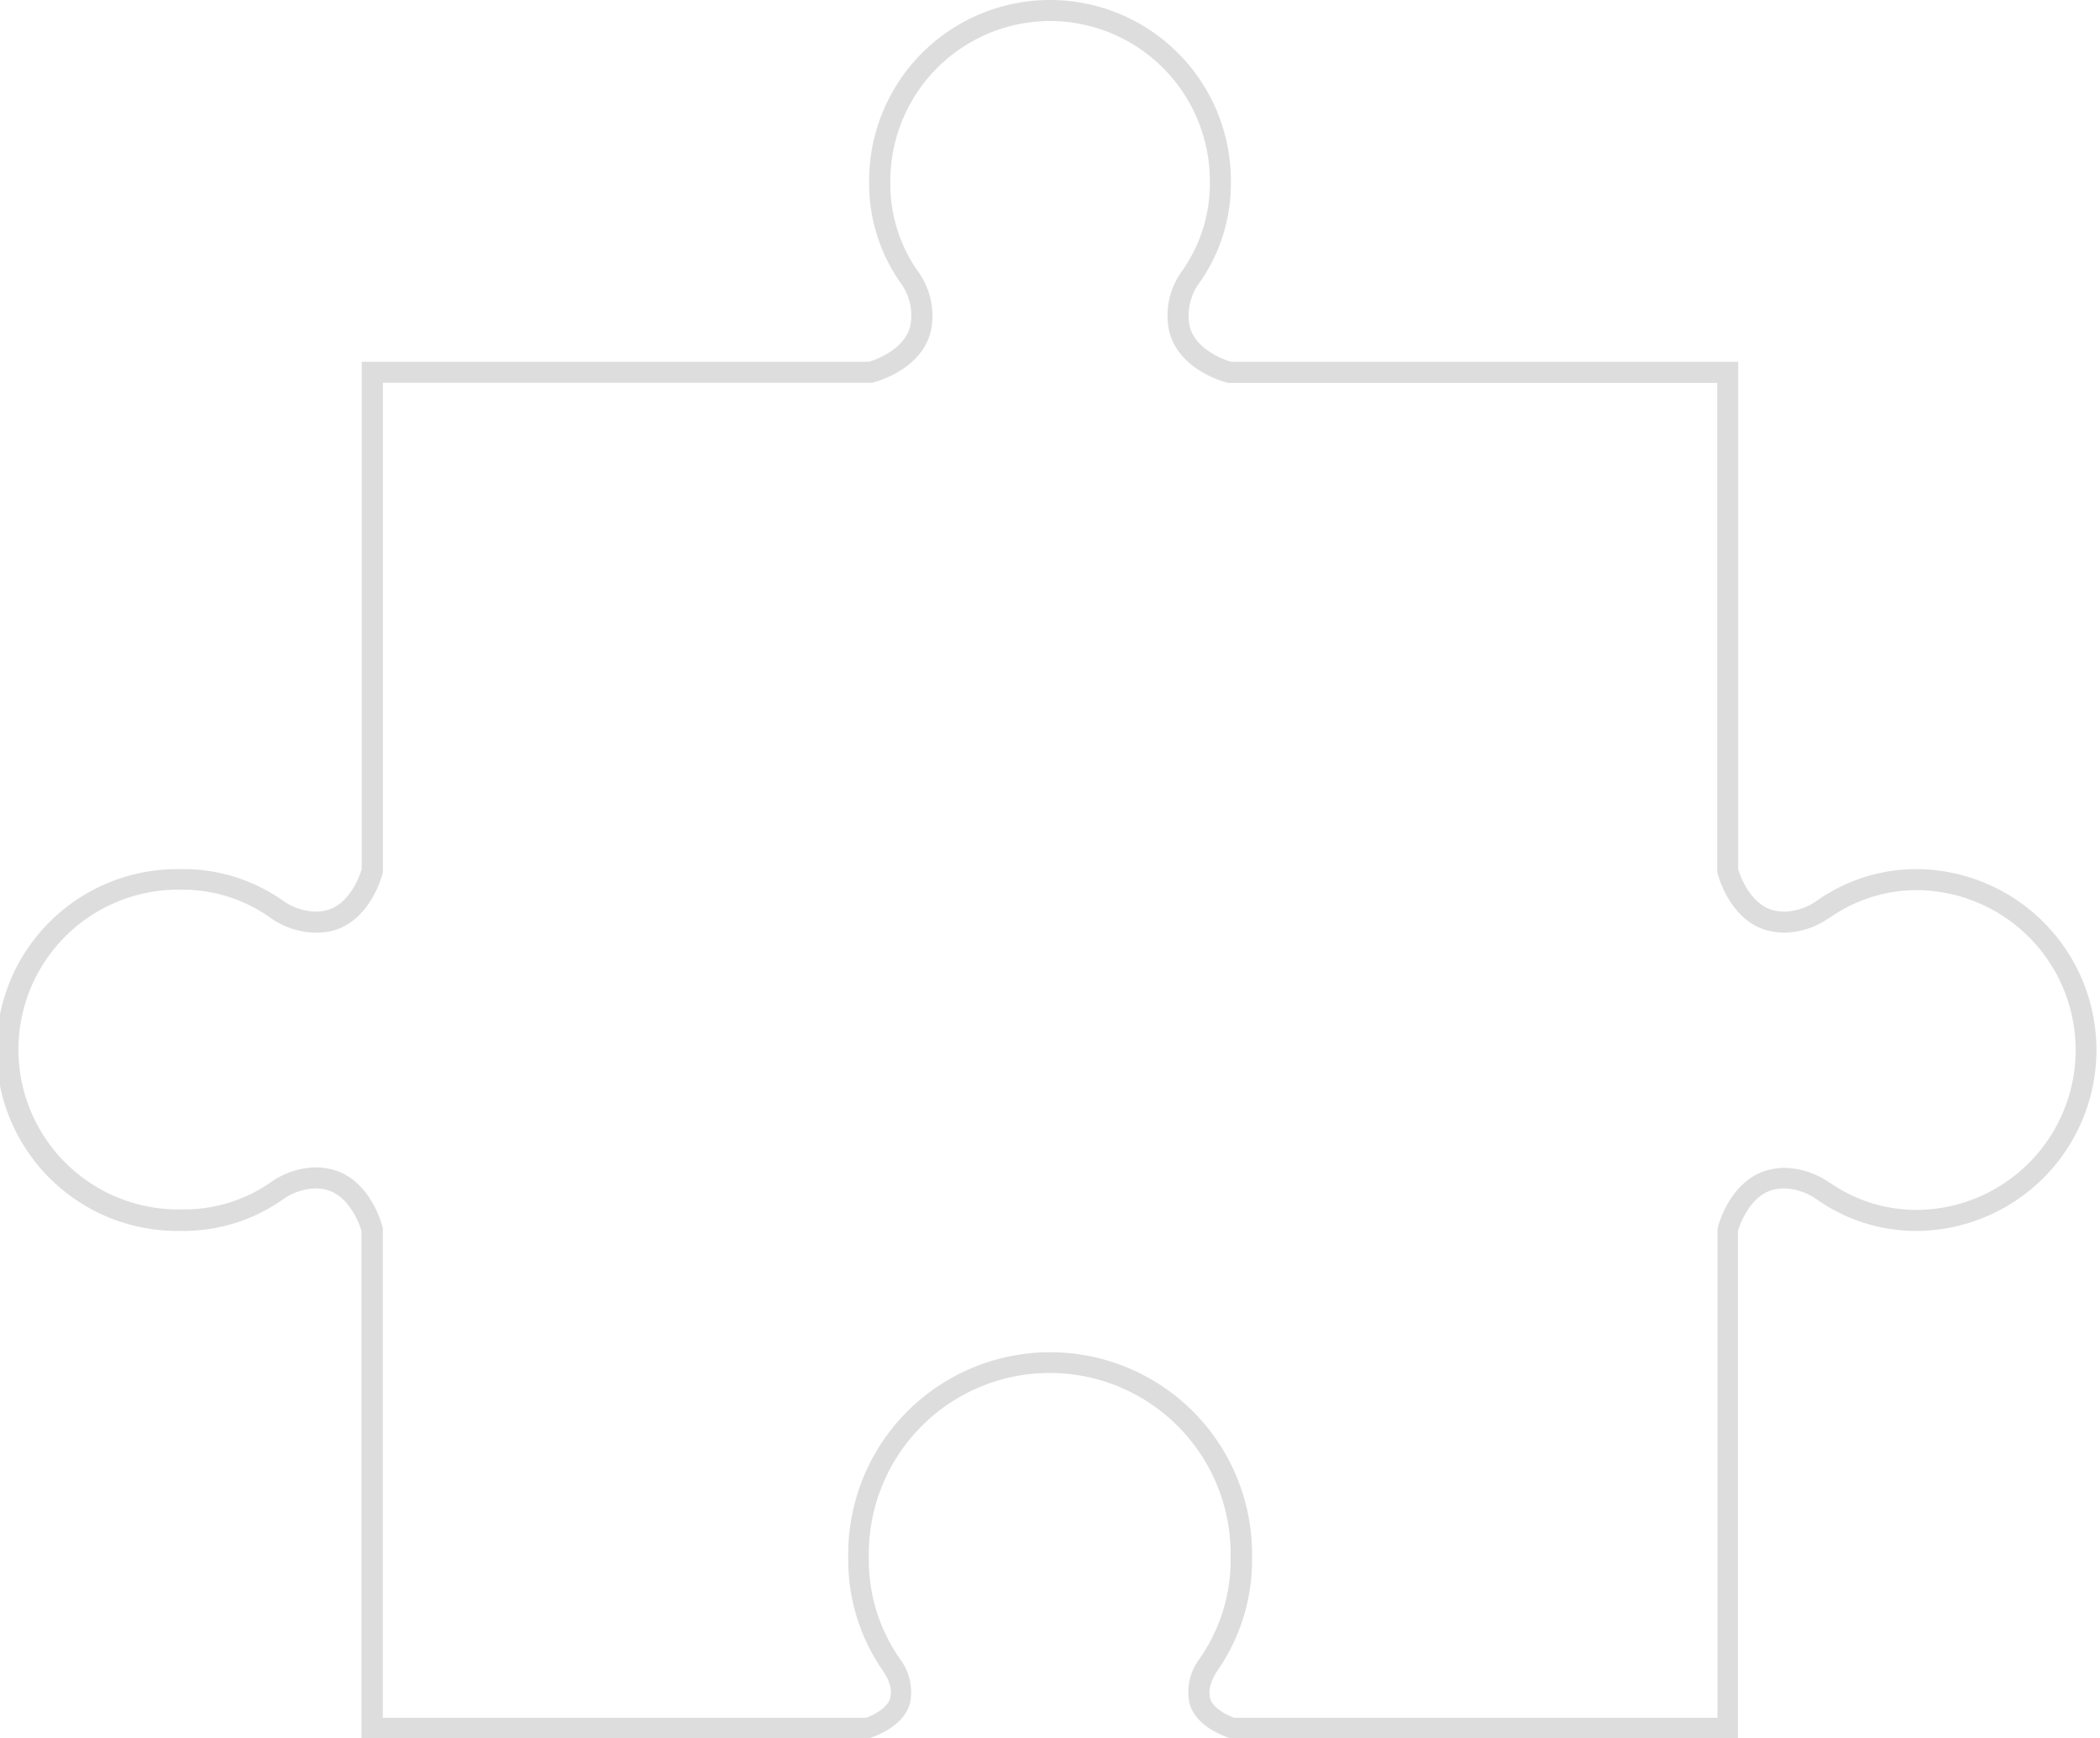 <svg xmlns="http://www.w3.org/2000/svg" viewBox="0 0 299.83 248.18"><defs><style>.cls-1{fill:#ddd;}</style></defs><title>자산 12</title><g id="레이어_2" data-name="레이어 2"><g id="contact"><path class="cls-1" d="M149.92,3a22.85,22.85,0,0,1,22.82,22.83,21.64,21.64,0,0,1-3.88,12.73l0,0,0,0A10.82,10.82,0,0,0,166.87,47c1.12,5.5,7.37,7.37,8.08,7.56l.39.11h69.84V124.5l.11.39c.19.71,2.06,7,7.57,8.07a9.73,9.73,0,0,0,1.93.2,11.43,11.43,0,0,0,6.38-2.12l.05,0,0,0A21.65,21.65,0,0,1,274,127.09a22.83,22.83,0,0,1,0,45.65,21.65,21.65,0,0,1-12.74-3.88l0,0-.05,0a11.5,11.5,0,0,0-6.38-2.12,9.73,9.73,0,0,0-1.93.2c-5.51,1.12-7.38,7.37-7.57,8.08l-.11.39v69.84h-69c-1-.35-3.16-1.39-3.46-2.87-.16-.78-.18-1.91,1-3.77a27.63,27.63,0,0,0,5-16.18,28.83,28.83,0,1,0-57.65,0,27.64,27.64,0,0,0,5,16.18c1.21,1.86,1.18,3,1,3.77-.28,1.38-2.27,2.45-3.45,2.87h-69V175.34l-.11-.39c-.19-.71-2.06-7-7.56-8.08a9.83,9.83,0,0,0-1.94-.2,11.53,11.53,0,0,0-6.38,2.12l0,0,0,0a21.64,21.64,0,0,1-12.73,3.88,22.83,22.83,0,1,1,0-45.65A21.64,21.64,0,0,1,38.56,131l0,0,0,0A11.45,11.45,0,0,0,45,133.16,9.83,9.83,0,0,0,47,133c5.5-1.11,7.37-7.36,7.56-8.07l.11-.39V54.65H124.5l.39-.11c.71-.19,7-2.06,8.07-7.56A10.74,10.74,0,0,0,131,38.66l0,0,0,0a21.64,21.64,0,0,1-3.88-12.73A22.85,22.85,0,0,1,149.92,3m0-3a25.82,25.82,0,0,0-25.83,25.83,24.58,24.58,0,0,0,4.44,14.48A7.87,7.87,0,0,1,130,46.38c-.78,3.85-5.93,5.27-5.93,5.27H51.65v72.44s-1.42,5.15-5.27,5.93a6.23,6.23,0,0,1-1.34.14,8.57,8.57,0,0,1-4.73-1.63,24.58,24.58,0,0,0-14.48-4.44,25.83,25.83,0,1,0,0,51.65,24.58,24.58,0,0,0,14.48-4.44A8.57,8.57,0,0,1,45,169.67a6.93,6.93,0,0,1,1.34.14c3.85.78,5.27,5.93,5.27,5.93v72.44h72.44s5.15-1.42,5.93-5.27a7.87,7.87,0,0,0-1.49-6.07,24.58,24.58,0,0,1-4.44-14.48,25.83,25.83,0,1,1,51.65,0,24.58,24.58,0,0,1-4.44,14.48,7.91,7.91,0,0,0-1.49,6.07c.78,3.85,5.93,5.27,5.93,5.27h72.44V175.74s1.42-5.15,5.27-5.93a6.93,6.93,0,0,1,1.34-.14,8.55,8.55,0,0,1,4.73,1.63A24.59,24.59,0,0,0,274,175.74a25.83,25.83,0,0,0,0-51.65,24.59,24.59,0,0,0-14.49,4.44,8.55,8.55,0,0,1-4.73,1.63,6.23,6.23,0,0,1-1.34-.14c-3.85-.78-5.27-5.93-5.27-5.93V51.65H175.74s-5.15-1.42-5.93-5.27a7.91,7.91,0,0,1,1.49-6.07,24.58,24.58,0,0,0,4.44-14.48A25.82,25.82,0,0,0,149.92,0Z"/></g></g></svg>
